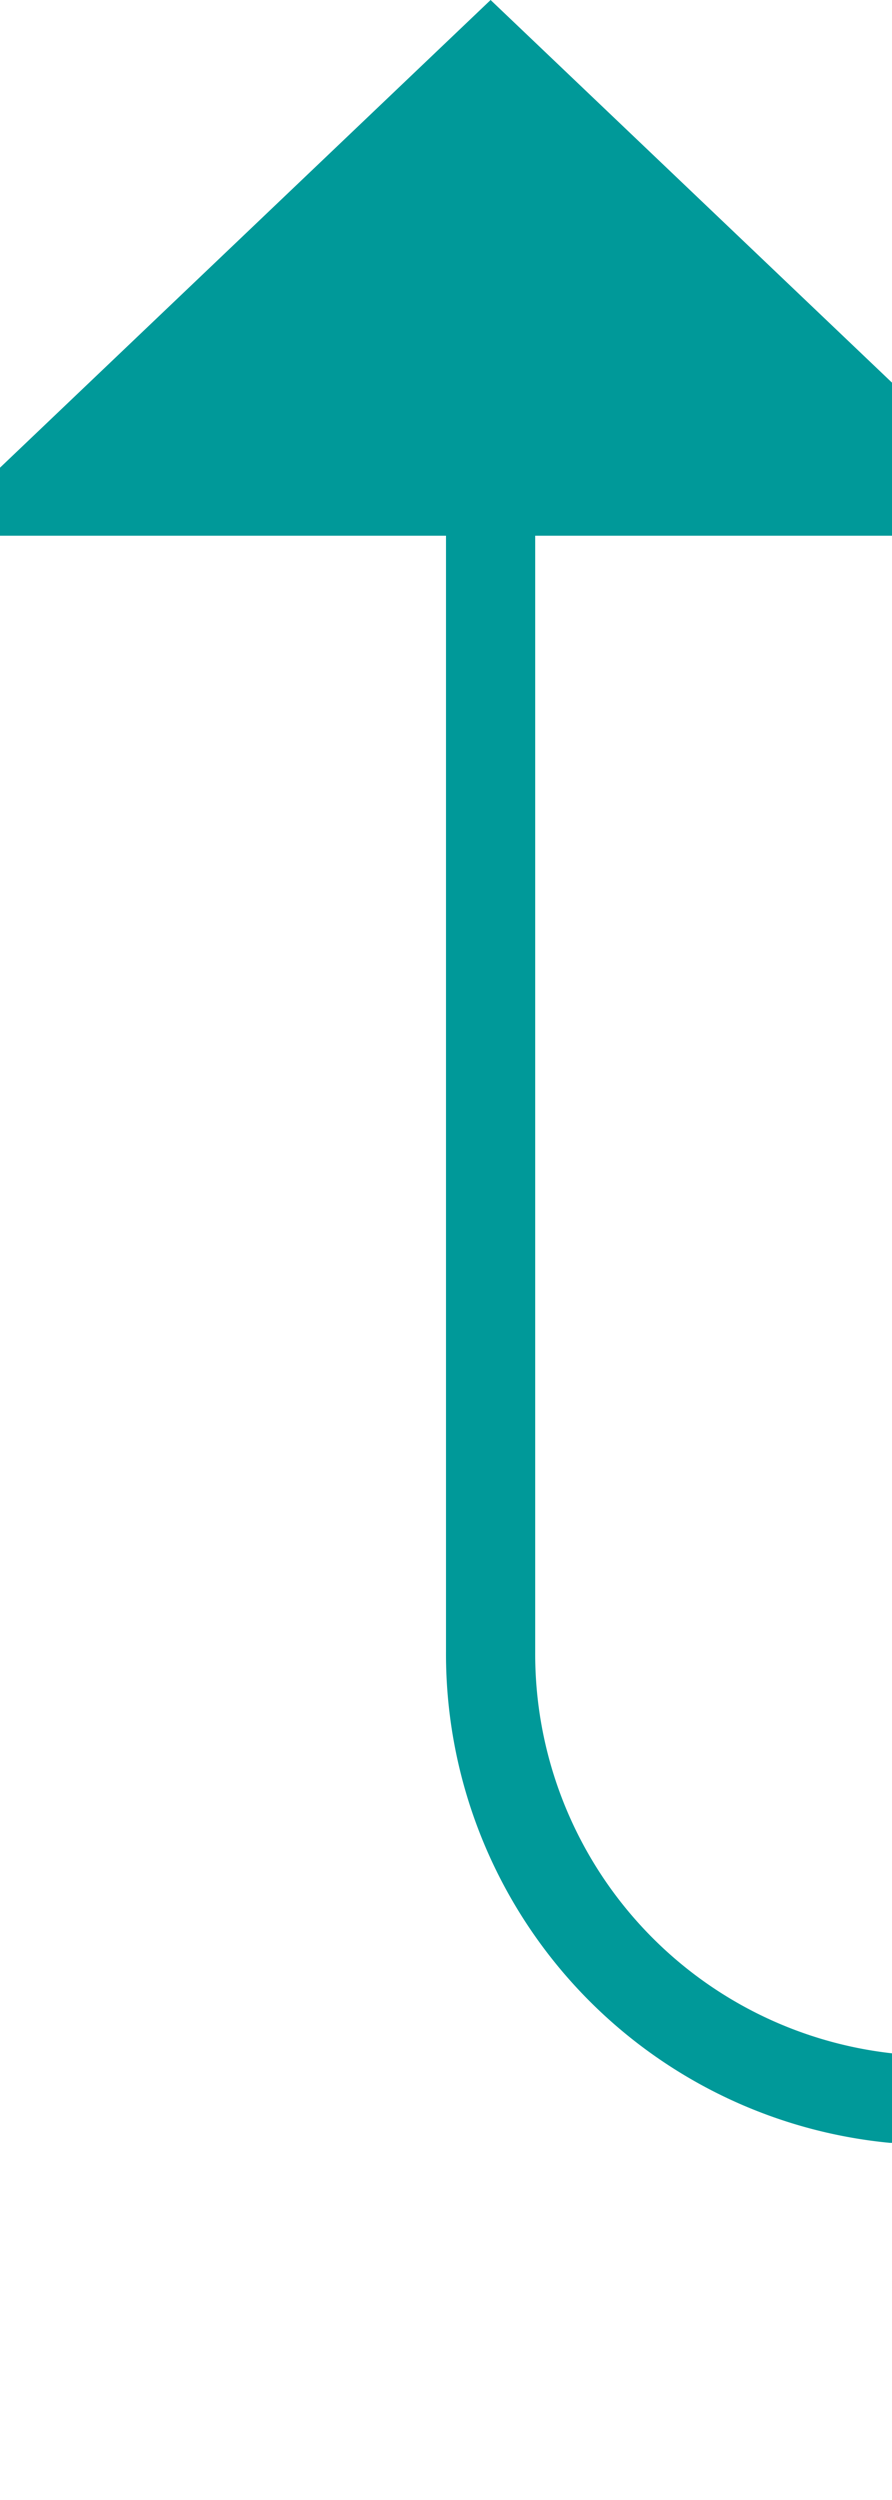 ﻿<?xml version="1.0" encoding="utf-8"?>
<svg version="1.1" xmlns:xlink="http://www.w3.org/1999/xlink" width="10px" height="28px" preserveAspectRatio="xMidYMin meet" viewBox="2851 1395  8 28" xmlns="http://www.w3.org/2000/svg">
  <path d="M 3247.5 1441  L 3247.5 1423  A 5 5 0 0 0 3242.5 1418.5 L 2860 1418.5  A 5 5 0 0 1 2855.5 1413.5 L 2855.5 1400  " stroke-width="1" stroke="#009999" fill="none" />
  <path d="M 3247.5 1436  A 3 3 0 0 0 3244.5 1439 A 3 3 0 0 0 3247.5 1442 A 3 3 0 0 0 3250.5 1439 A 3 3 0 0 0 3247.5 1436 Z M 2861.8 1401  L 2855.5 1395  L 2849.2 1401  L 2861.8 1401  Z " fill-rule="nonzero" fill="#009999" stroke="none" />
</svg>